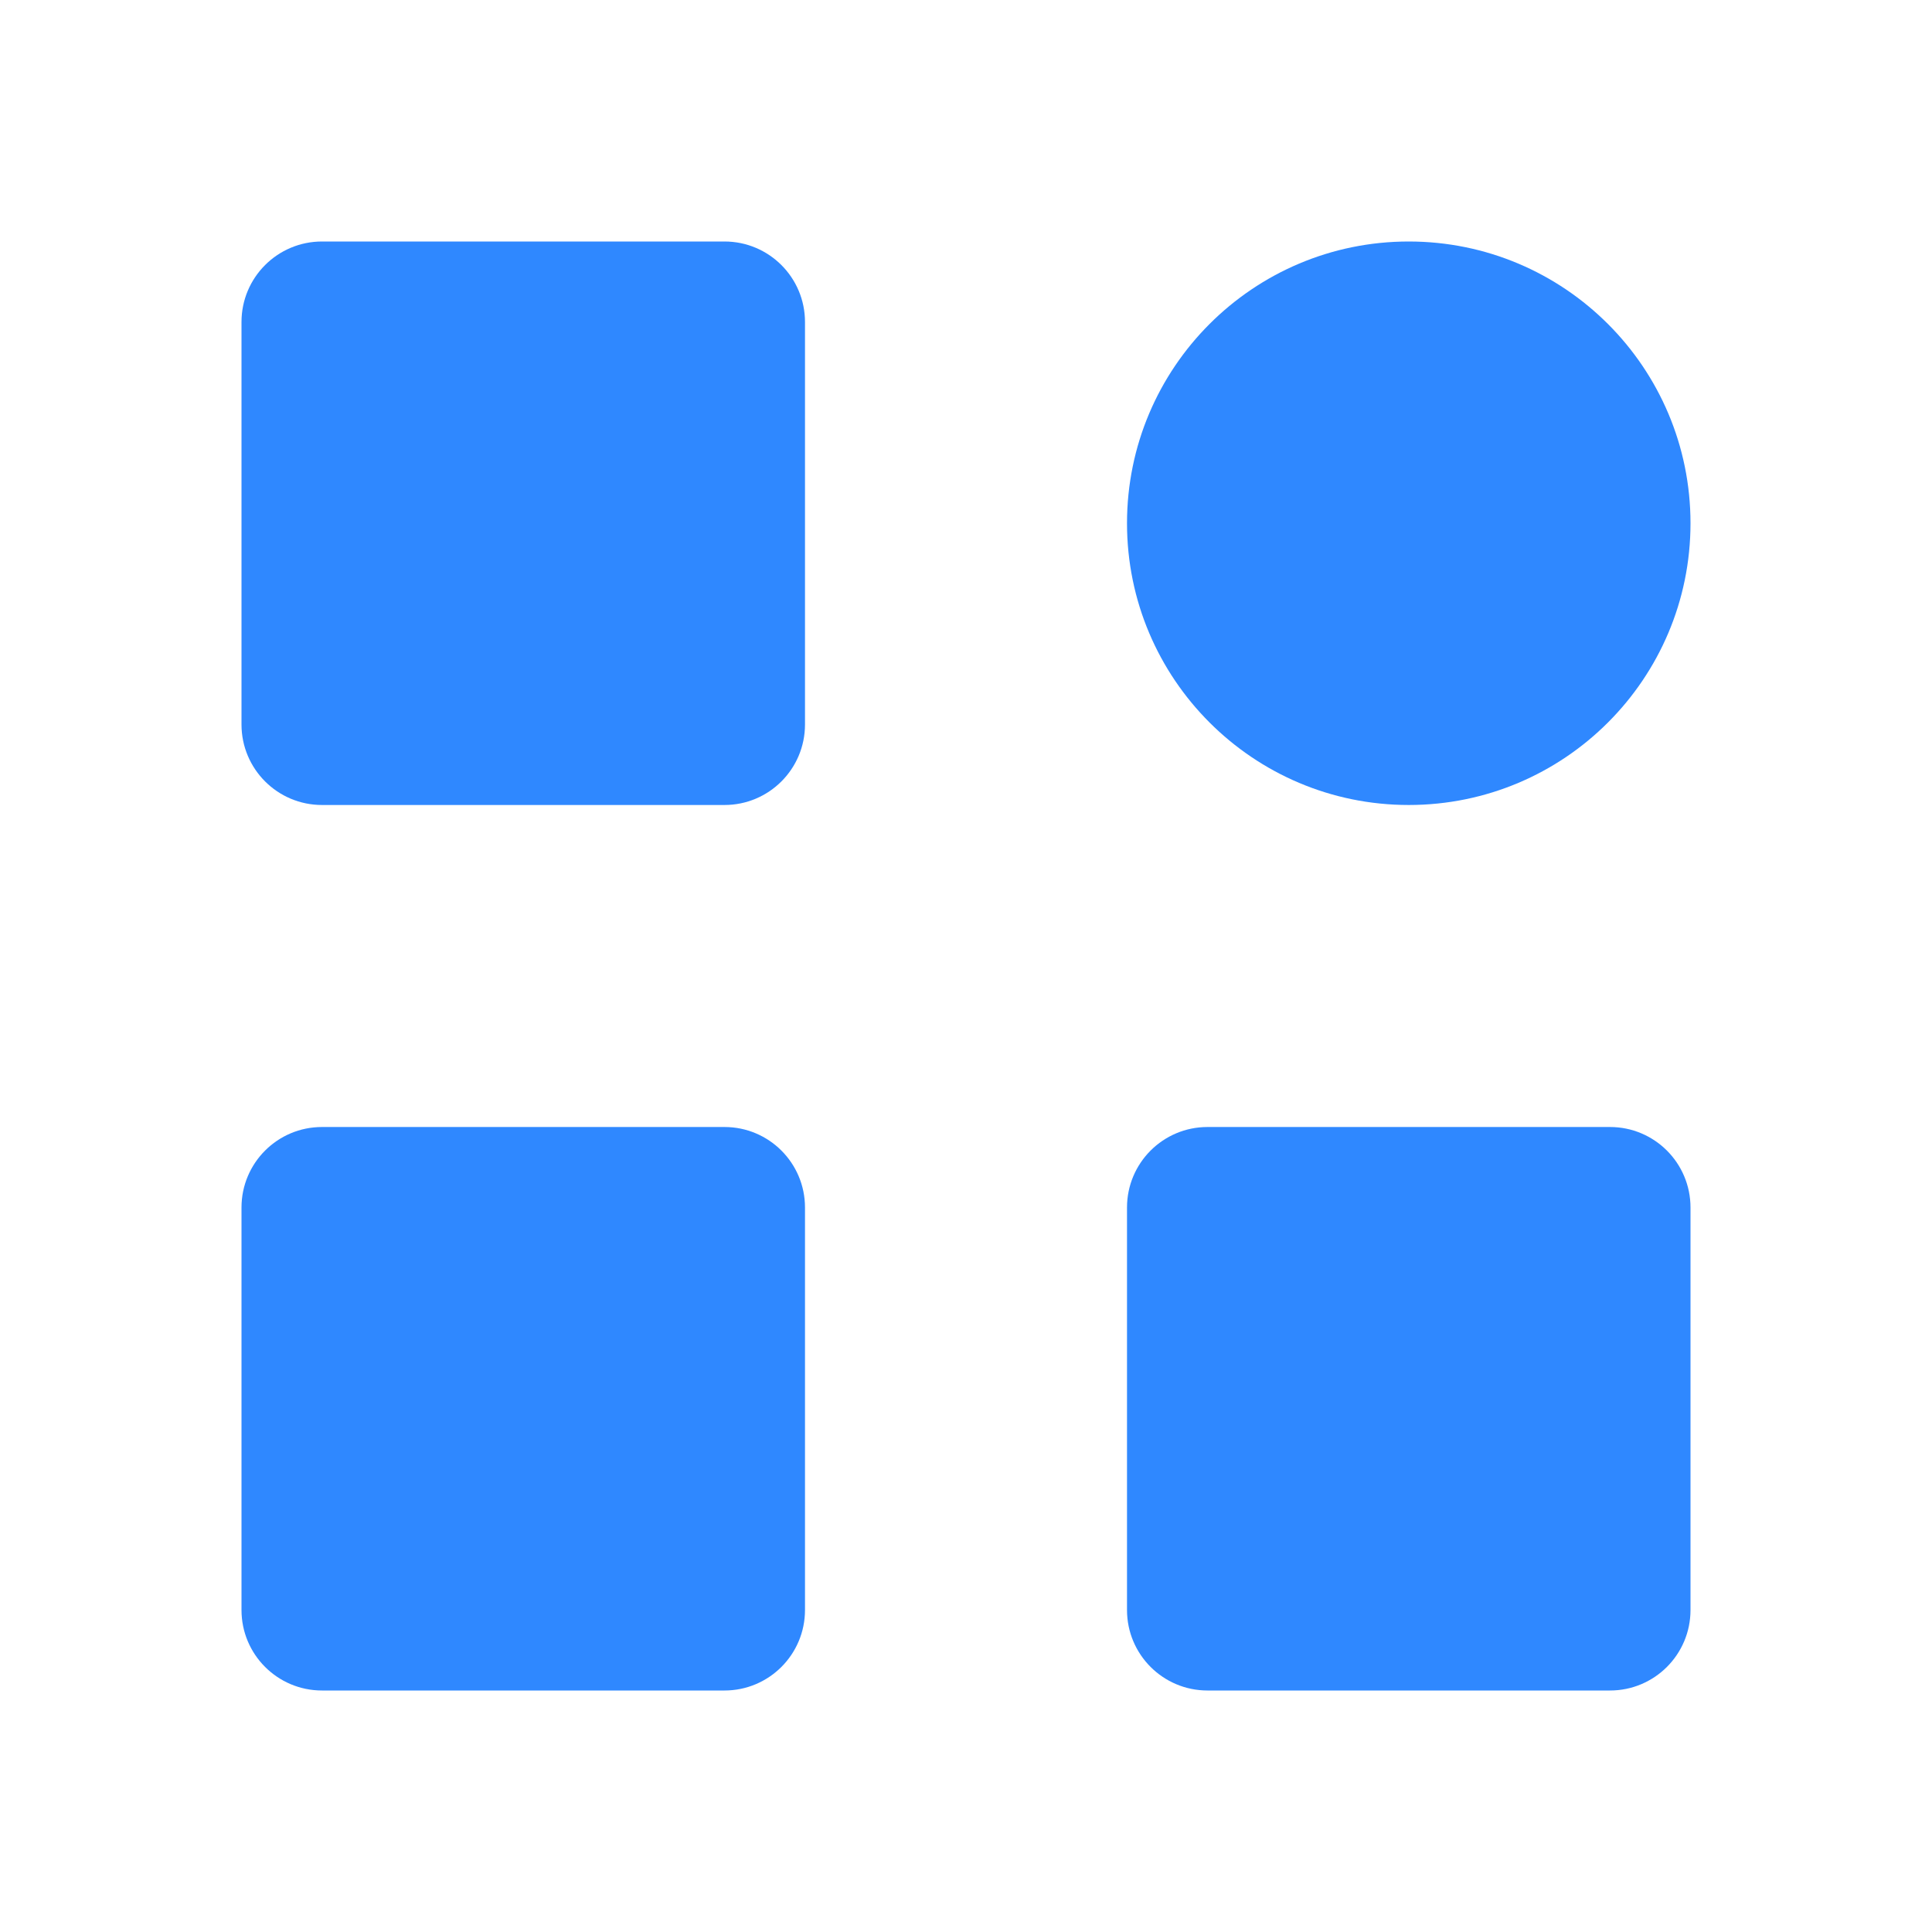 <svg width="80" height="80" viewBox="0 0 80 80" fill="none" xmlns="http://www.w3.org/2000/svg">
<path d="M30 10H13.333C11.492 10 10 11.492 10 13.333V30C10 31.841 11.492 33.333 13.333 33.333H30C31.841 33.333 33.333 31.841 33.333 30V13.333C33.333 11.492 31.841 10 30 10Z" fill="#2F88FF"/>
<path d="M30 46.667H13.333C11.492 46.667 10 48.159 10 50V66.667C10 68.508 11.492 70 13.333 70H30C31.841 70 33.333 68.508 33.333 66.667V50C33.333 48.159 31.841 46.667 30 46.667Z" fill="#2F88FF"/>
<path d="M58.333 33.333C64.777 33.333 70 28.11 70 21.667C70 15.223 64.777 10 58.333 10C51.89 10 46.667 15.223 46.667 21.667C46.667 28.11 51.89 33.333 58.333 33.333Z" fill="#2F88FF"/>
<path d="M66.667 46.667H50C48.159 46.667 46.667 48.159 46.667 50V66.667C46.667 68.508 48.159 70 50 70H66.667C68.508 70 70 68.508 70 66.667V50C70 48.159 68.508 46.667 66.667 46.667Z" fill="#2F88FF"/>
</svg>
